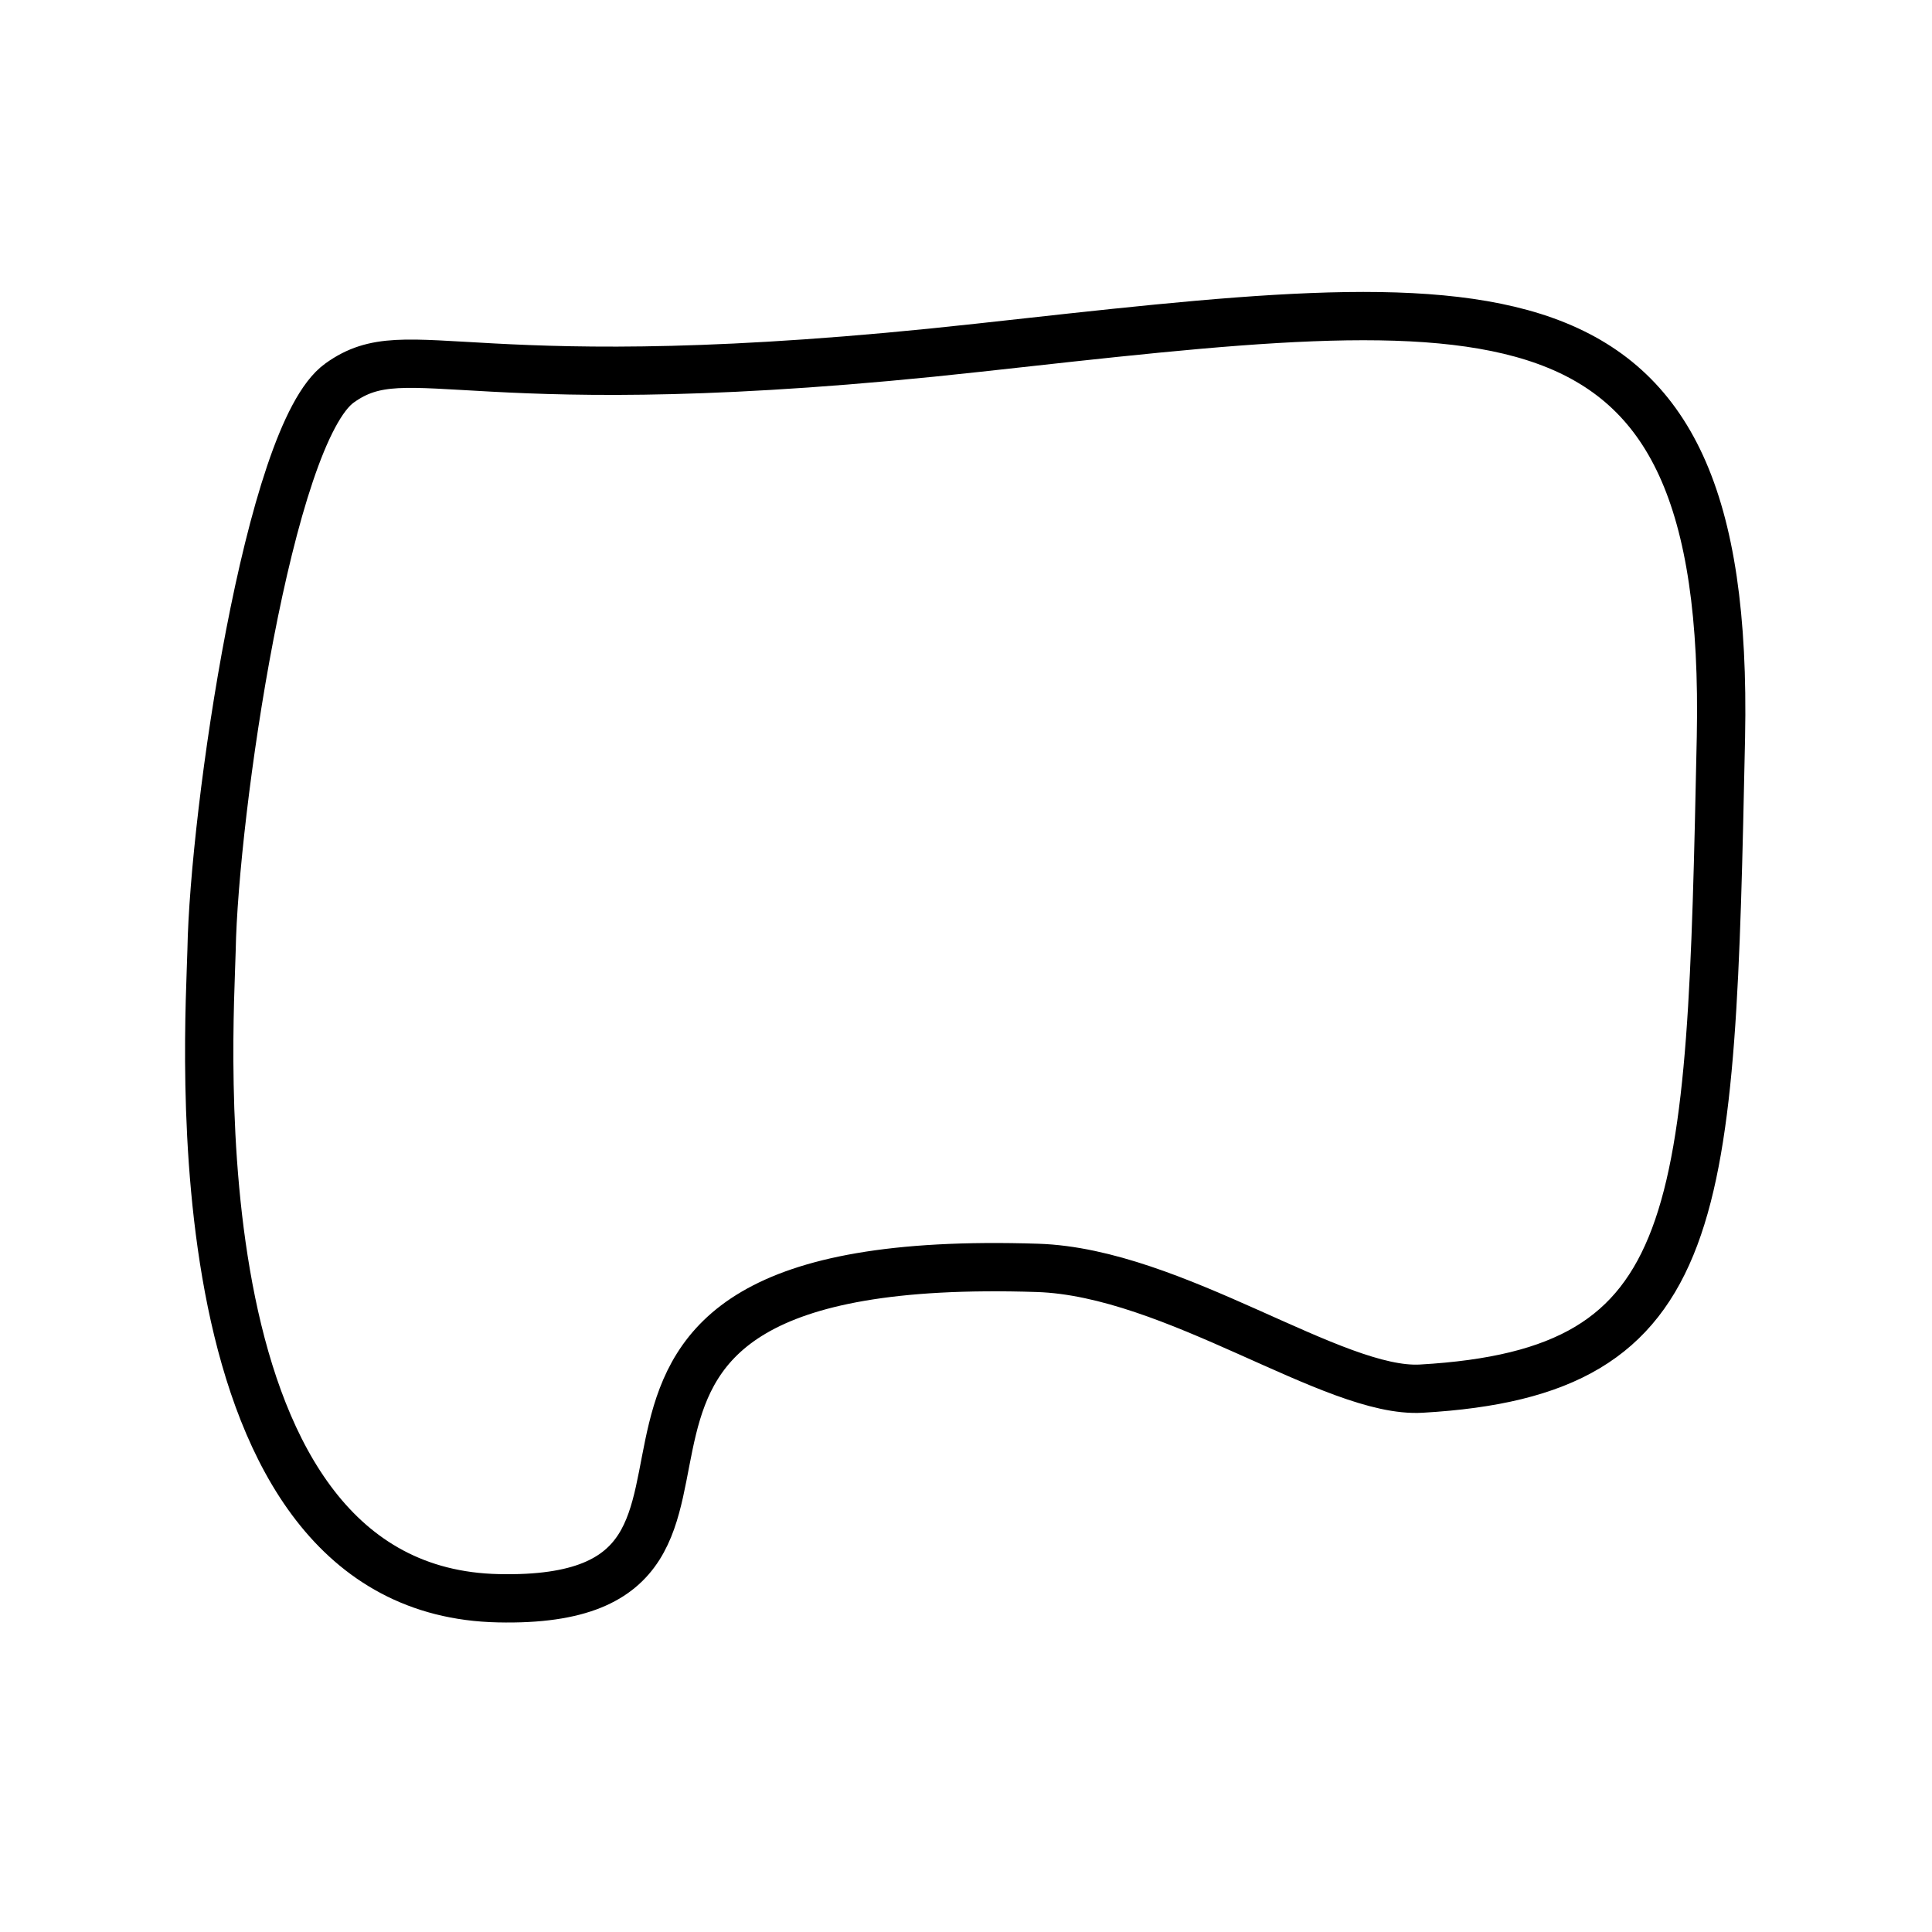 <svg xmlns="http://www.w3.org/2000/svg" version="1.2" viewBox="0 0 40 40" width="40" height="40">
  <path d="M29.43 28.75C27.62 28.86 24.31 26.34 21.48 26.25C9.43 25.86 17.1 33.24 10.32 33.09C3.54 32.95 4.34 21.36 4.38 19.67C4.43 16.85 5.56 8.98 7.03 7.93C8.49 6.88 9.64 8.37 20.25 7.2C30.87 6.03 35.83 5.31 35.63 15.26C35.42 25.21 35.35 28.41 29.43 28.75Z" id="a2y6z8EUfj" opacity="1" fill-opacity="0" stroke="black" stroke-width="1" stroke-opacity="1"></path>
</svg>
